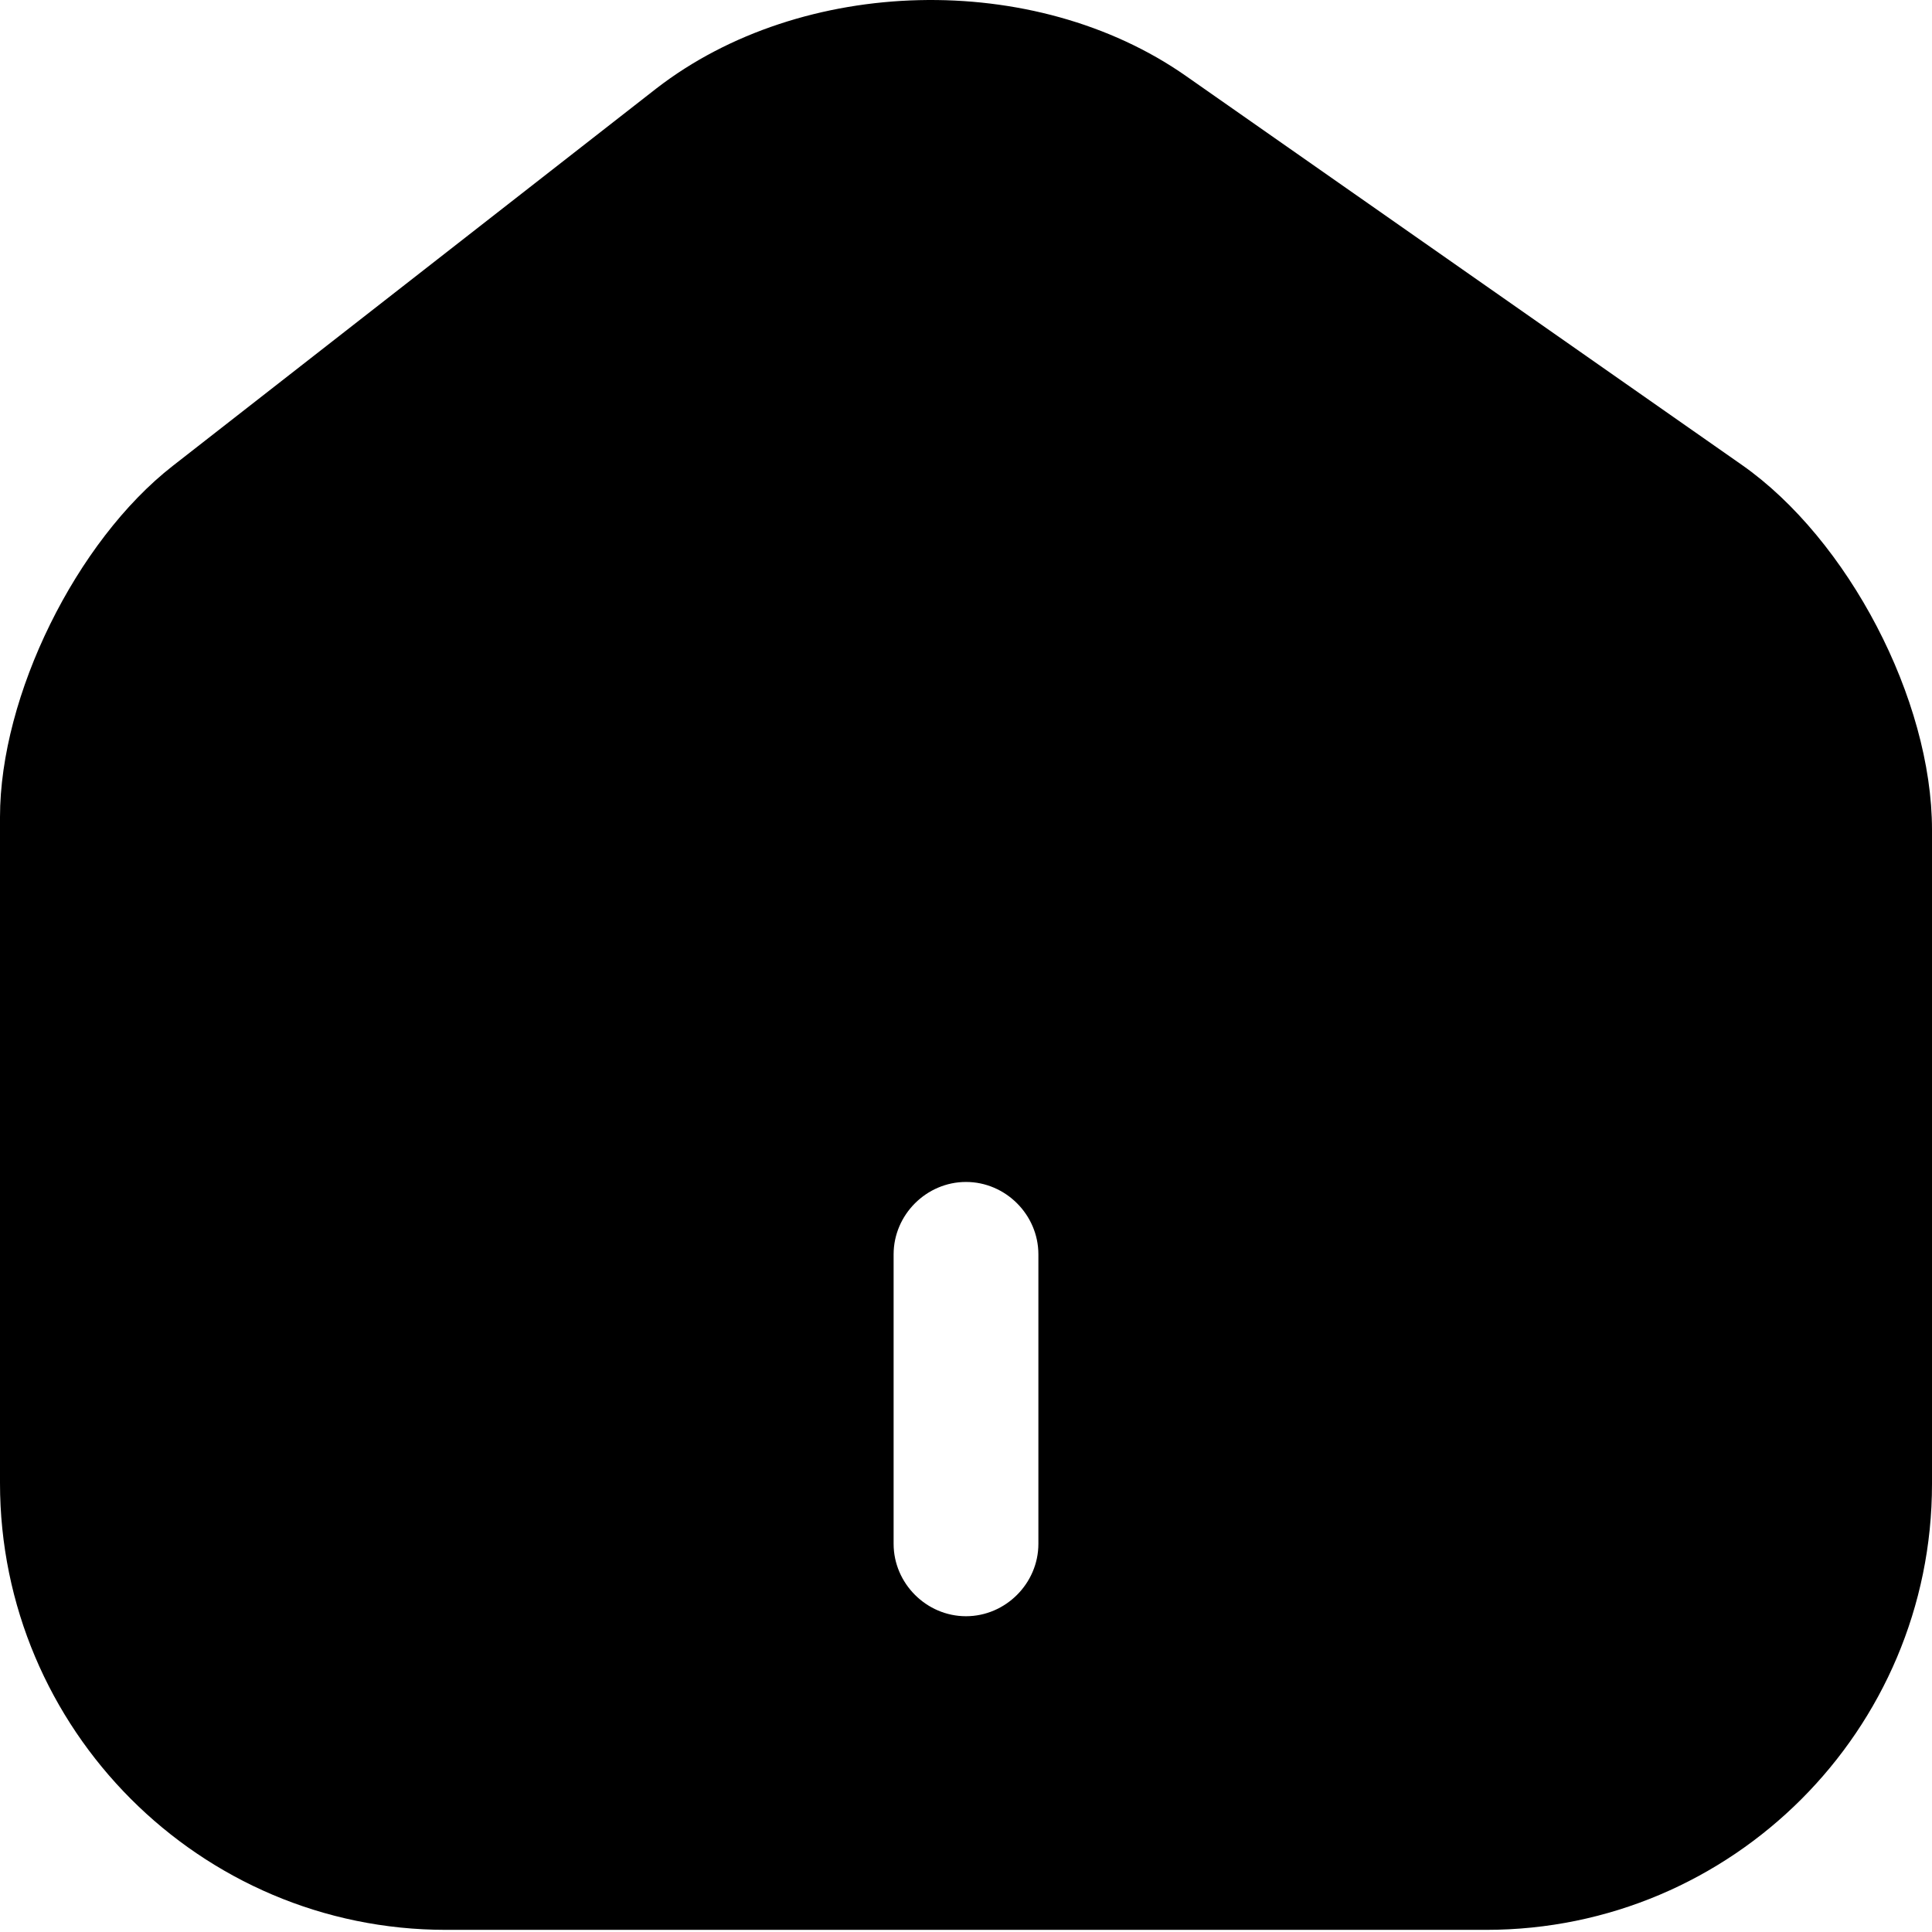 <svg width="45" height="45" viewBox="0 0 45 45" fill="none" xmlns="http://www.w3.org/2000/svg">
<path d="M40.572 10.829L27.625 1.771C24.096 -0.702 18.679 -0.567 15.285 2.063L4.023 10.852C1.776 12.605 0 16.201 0 19.033V34.543C0 40.275 4.653 44.95 10.385 44.95H34.615C40.347 44.95 45 40.297 45 34.565V19.326C45 16.291 43.044 12.56 40.572 10.829ZM24.186 35.959C24.186 36.88 23.422 37.645 22.5 37.645C21.578 37.645 20.814 36.88 20.814 35.959V29.216C20.814 28.294 21.578 27.53 22.5 27.53C23.422 27.53 24.186 28.294 24.186 29.216V35.959Z" fill="black"/>
</svg>
